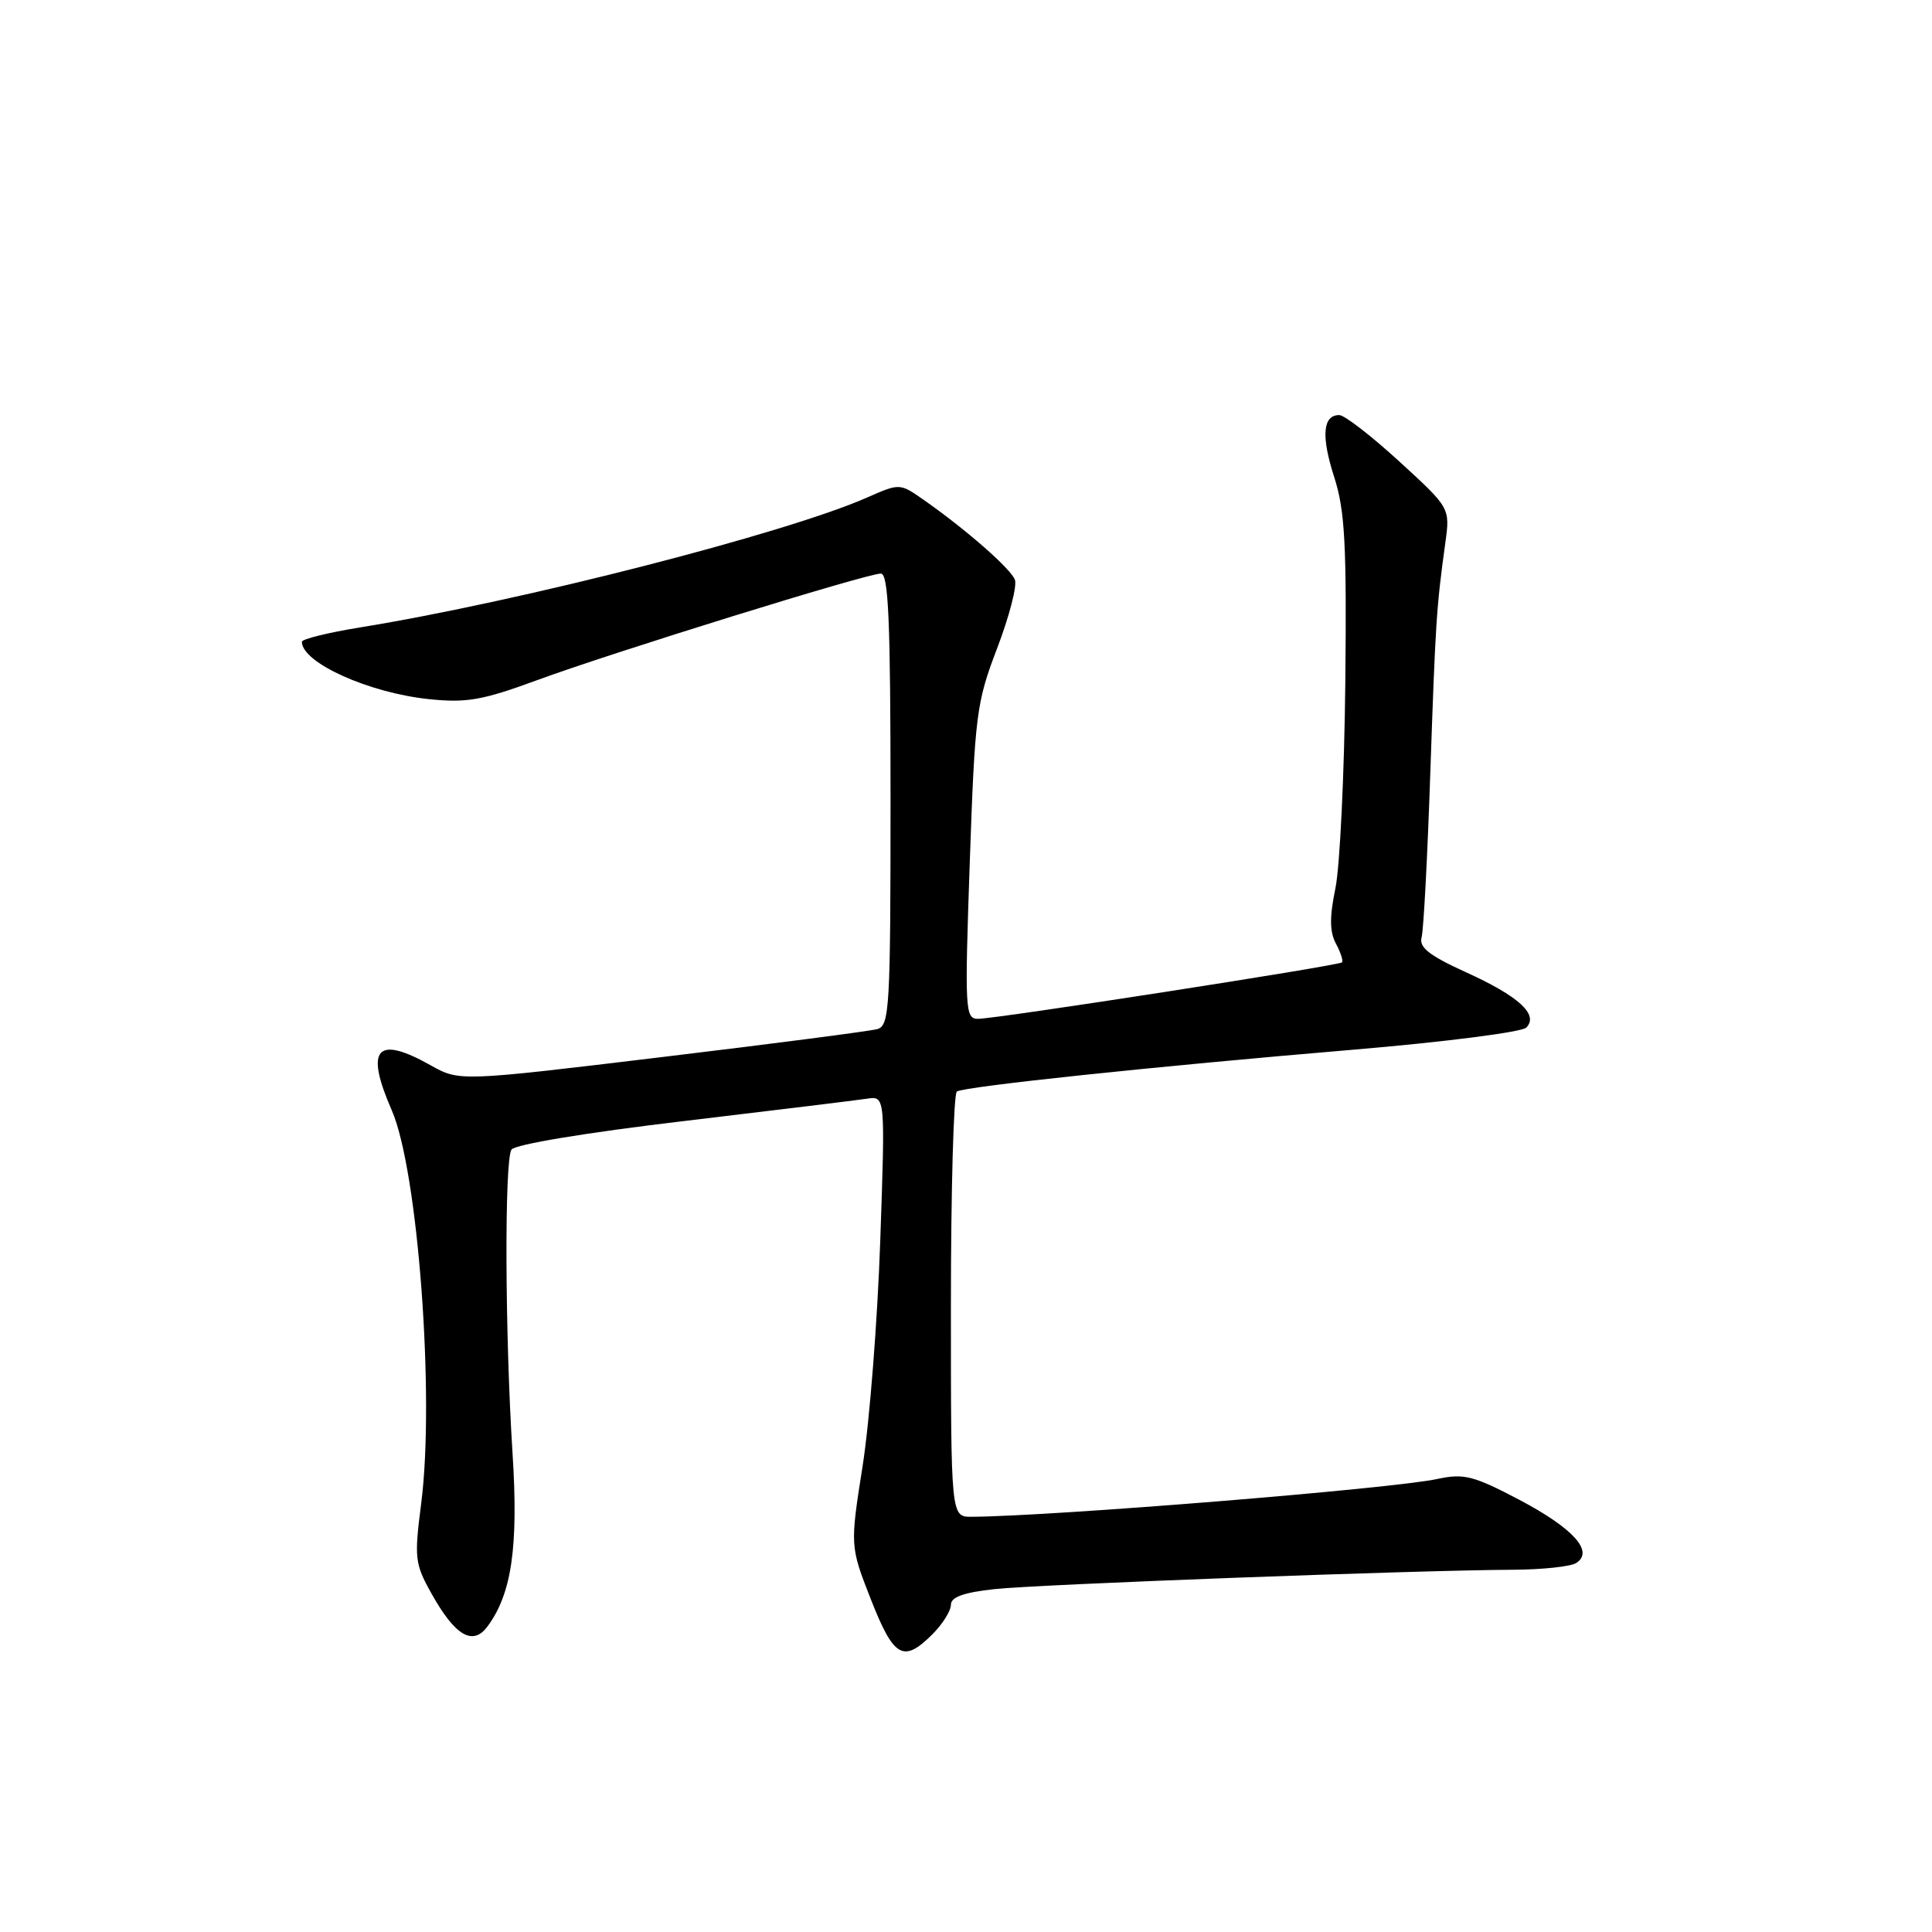<?xml version="1.0" encoding="UTF-8" standalone="no"?>
<!DOCTYPE svg PUBLIC "-//W3C//DTD SVG 1.1//EN" "http://www.w3.org/Graphics/SVG/1.1/DTD/svg11.dtd" >
<svg xmlns="http://www.w3.org/2000/svg" xmlns:xlink="http://www.w3.org/1999/xlink" version="1.1" viewBox="0 0 256 256">
 <g >
 <path fill="currentColor"
d=" M 123.55 216.55 C 124.90 215.20 126.00 213.44 126.00 212.64 C 126.00 211.62 127.69 211.01 131.75 210.57 C 137.58 209.93 187.67 208.06 200.50 208.00 C 204.35 207.98 208.11 207.58 208.85 207.11 C 211.26 205.58 208.47 202.50 201.26 198.70 C 195.22 195.53 193.97 195.22 190.46 195.97 C 184.52 197.26 139.38 200.92 128.75 200.98 C 126.00 201.00 126.00 201.00 126.00 173.06 C 126.00 157.69 126.36 144.90 126.79 144.63 C 127.87 143.96 153.04 141.30 179.33 139.09 C 191.33 138.08 201.64 136.76 202.23 136.17 C 203.94 134.46 201.27 132.01 194.19 128.80 C 189.38 126.61 188.00 125.52 188.37 124.21 C 188.63 123.27 189.15 113.50 189.52 102.50 C 190.21 82.42 190.33 80.50 191.51 71.95 C 192.15 67.31 192.15 67.31 185.43 61.16 C 181.73 57.77 178.15 55.00 177.46 55.00 C 175.27 55.00 175.04 57.79 176.79 63.22 C 178.21 67.64 178.45 72.08 178.26 90.50 C 178.13 102.60 177.54 114.84 176.95 117.70 C 176.16 121.52 176.18 123.47 177.02 125.04 C 177.65 126.21 178.01 127.33 177.82 127.52 C 177.37 127.96 132.01 135.00 129.59 135.00 C 127.88 135.00 127.82 133.88 128.50 114.25 C 129.18 94.64 129.38 93.08 132.13 85.89 C 133.73 81.70 134.79 77.62 134.48 76.82 C 133.91 75.33 127.99 70.15 122.36 66.21 C 119.22 64.02 119.22 64.02 114.86 65.94 C 104.07 70.69 68.94 79.69 47.75 83.13 C 43.49 83.82 40.00 84.68 40.00 85.04 C 40.00 87.81 48.86 91.81 56.84 92.64 C 61.82 93.16 63.92 92.79 71.13 90.14 C 81.05 86.48 114.85 76.00 116.72 76.00 C 117.73 76.00 118.00 82.23 118.00 105.93 C 118.00 133.59 117.87 135.90 116.25 136.36 C 115.29 136.63 102.43 138.30 87.69 140.07 C 60.88 143.30 60.88 143.30 57.05 141.15 C 49.88 137.12 48.33 138.92 51.91 147.12 C 55.39 155.08 57.63 185.06 55.81 199.22 C 54.88 206.44 54.96 207.20 57.16 211.13 C 60.30 216.76 62.64 218.14 64.59 215.52 C 67.81 211.18 68.71 204.96 67.91 192.50 C 66.91 176.77 66.83 153.81 67.77 152.33 C 68.21 151.65 77.59 150.09 90.51 148.56 C 102.60 147.12 113.58 145.78 114.90 145.58 C 117.30 145.22 117.30 145.22 116.64 164.36 C 116.28 174.89 115.23 188.31 114.31 194.19 C 112.63 204.87 112.63 204.87 115.40 211.94 C 118.44 219.67 119.70 220.39 123.55 216.55 Z "/>
</g>
</svg>